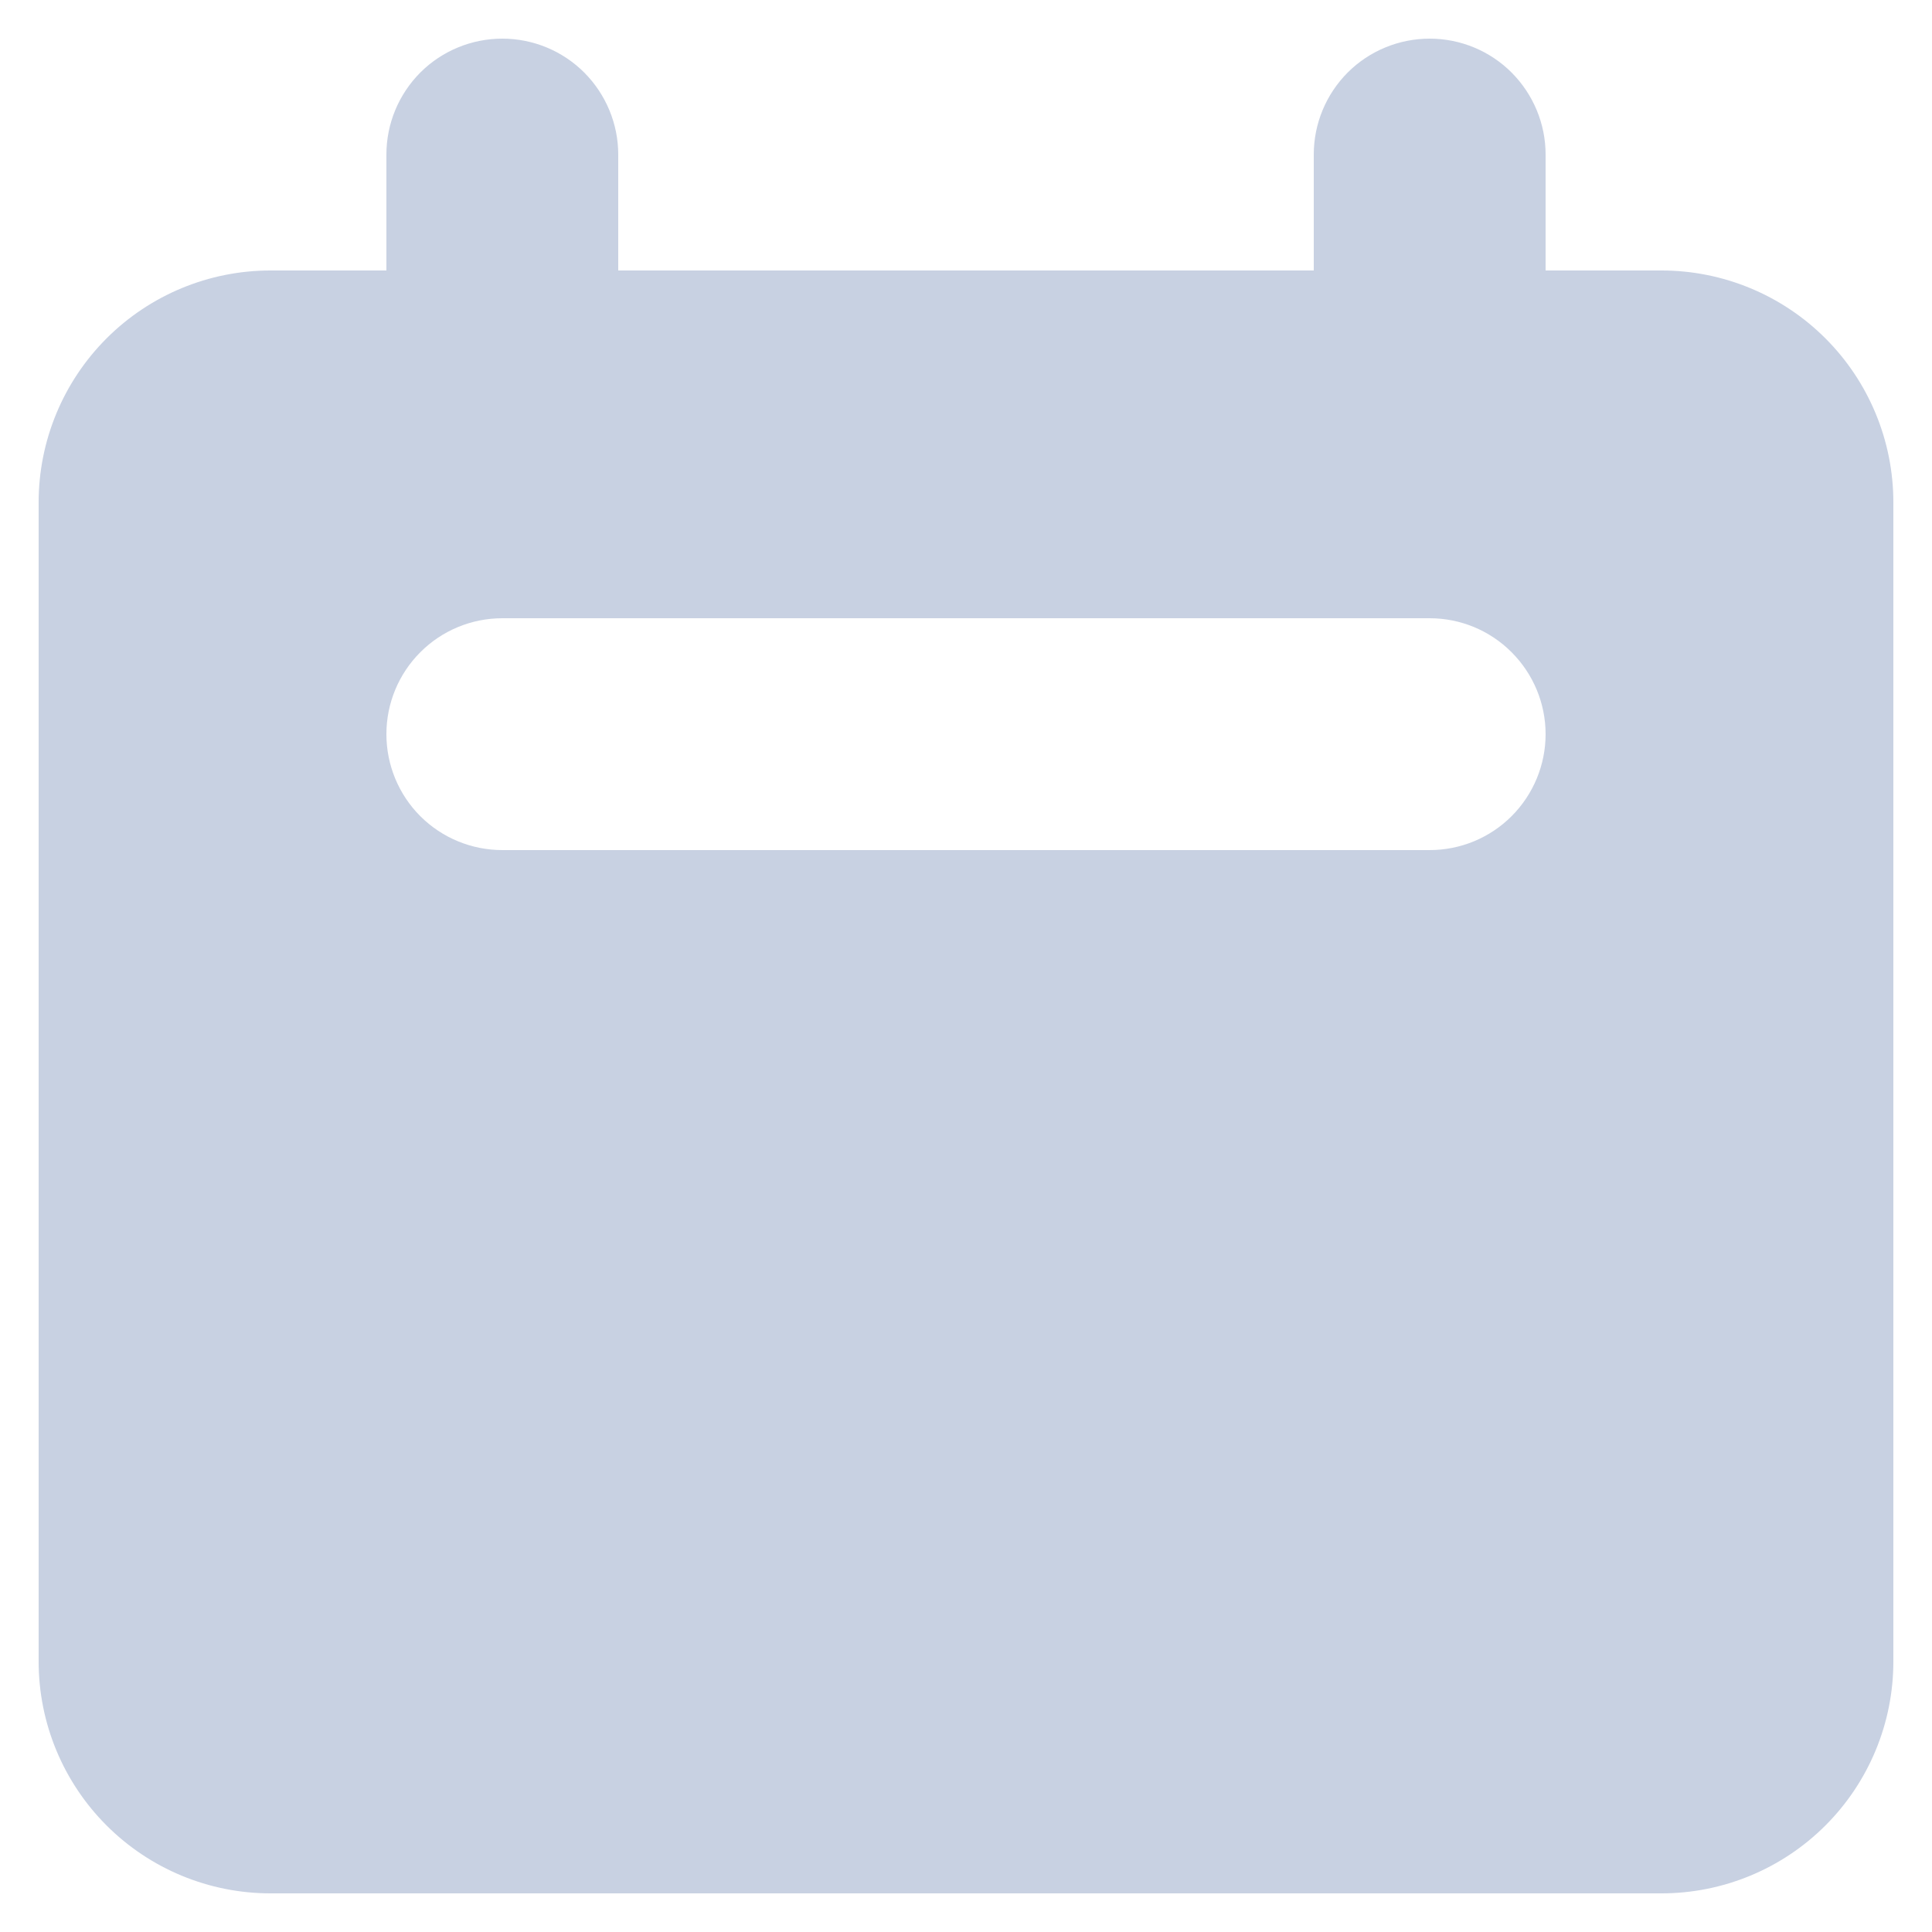 <svg width="20" height="20" viewBox="0 0 20 20" fill="none" xmlns="http://www.w3.org/2000/svg">
<path fill-rule="evenodd" clip-rule="evenodd" d="M5.2 0.4C4.882 0.4 4.576 0.526 4.351 0.751C4.126 0.977 4 1.282 4 1.6V2.8H2.8C2.163 2.8 1.553 3.053 1.103 3.503C0.653 3.953 0.4 4.564 0.4 5.2V17.2C0.4 17.837 0.653 18.447 1.103 18.897C1.553 19.347 2.163 19.6 2.8 19.6H17.2C17.836 19.6 18.447 19.347 18.897 18.897C19.347 18.447 19.6 17.837 19.6 17.2V5.2C19.6 4.564 19.347 3.953 18.897 3.503C18.447 3.053 17.836 2.8 17.2 2.8H16V1.6C16 1.282 15.873 0.977 15.648 0.751C15.423 0.526 15.118 0.4 14.8 0.4C14.482 0.4 14.176 0.526 13.951 0.751C13.726 0.977 13.6 1.282 13.6 1.6V2.8H6.4V1.6C6.4 1.282 6.273 0.977 6.048 0.751C5.823 0.526 5.518 0.4 5.2 0.4ZM5.2 6.4C4.882 6.4 4.576 6.526 4.351 6.752C4.126 6.977 4 7.282 4 7.6C4 7.918 4.126 8.224 4.351 8.449C4.576 8.674 4.882 8.8 5.2 8.8H14.8C15.118 8.8 15.423 8.674 15.648 8.449C15.873 8.224 16 7.918 16 7.6C16 7.282 15.873 6.977 15.648 6.752C15.423 6.526 15.118 6.4 14.8 6.4H5.2Z" fill="#C8D1E2"/>
</svg>
